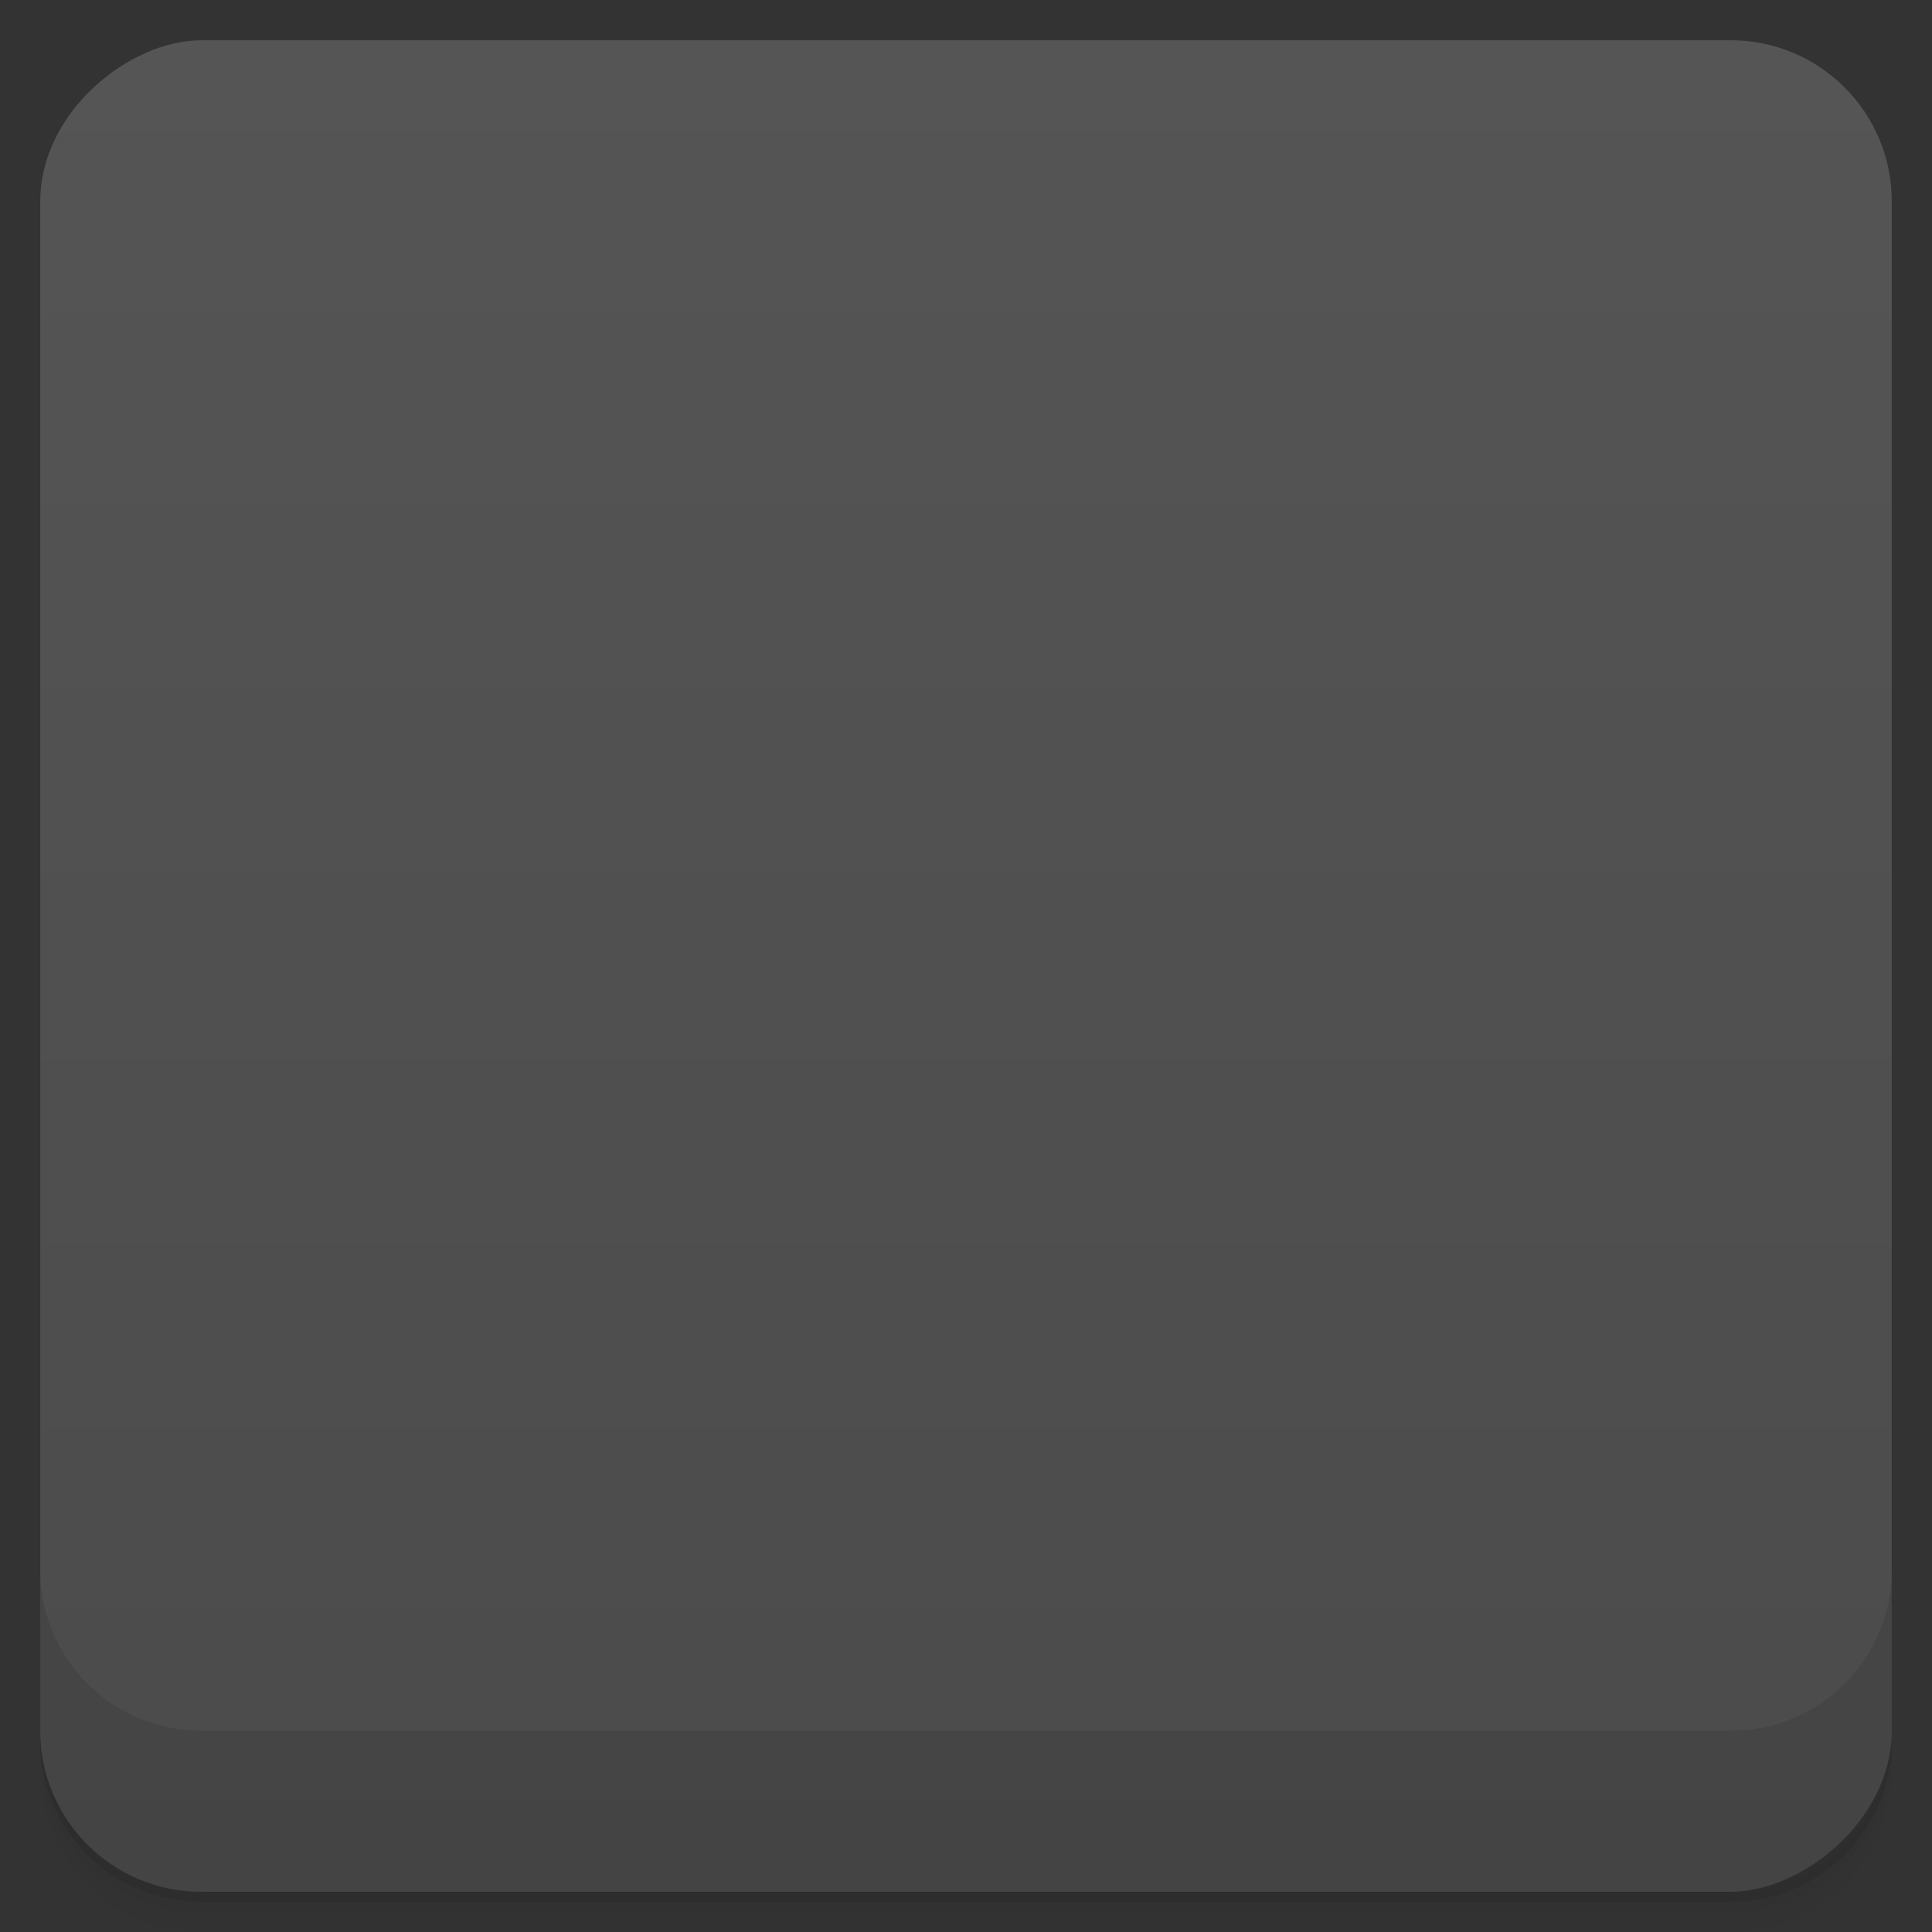 <svg viewBox="0 0 48 48">
  <rect x="0" y="0" width="48" height="48" fill="#333333" stroke="none"/>
  <defs>
    <linearGradient id="a" x1="1" x2="47" gradientUnits="userSpaceOnUse" gradientTransform="translate(-48 .002)">
      <stop stop-color="#4b4b4b"/>
      <stop offset="1" stop-color="#555"/>
    </linearGradient>
    <clipPath id="b"/>
    <clipPath id="c"/>
  </defs>
  <path d="M1 43v.25c0 2.216 1.784 4 4 4h38c2.216 0 4-1.784 4-4V43c0 2.216-1.784 4-4 4H5c-2.216 0-4-1.784-4-4zm0 .5v.5c0 2.216 1.784 4 4 4h38c2.216 0 4-1.784 4-4v-.5c0 2.216-1.784 4-4 4H5c-2.216 0-4-1.784-4-4z" opacity=".02"/>
  <path d="M1 43.25v.25c0 2.216 1.784 4 4 4h38c2.216 0 4-1.784 4-4v-.25c0 2.216-1.784 4-4 4H5c-2.216 0-4-1.784-4-4z" opacity=".05"/>
  <path d="M1 43v.25c0 2.216 1.784 4 4 4h38c2.216 0 4-1.784 4-4V43c0 2.216-1.784 4-4 4H5c-2.216 0-4-1.784-4-4z" opacity=".1"/>
  <rect width="46" height="46" x="-47" y="1" rx="4" transform="rotate(-90)" fill="url(#a)"/>
  <g opacity=".1" clip-path="url(#b)">
    <path d="M22.02 31h3.961c.012 0 .02.004.02.004v1.992s-.008.004-.02.004H22.02c-.012 0-.02-.004-.02-.004v-1.992s.008-.004.02-.004m0 0"/>
    <path d="M22.02 27.984h3.961c.012 0 .02.004.02.004v1.992c0 .004-.008.004-.02.004H22.02c-.012 0-.02 0-.02-.004v-1.992s.008-.004.02-.004m0 0" fill-opacity=".902"/>
    <path d="M22.02 25.02h3.961c.012 0 .02 0 .02.004v1.965c0 .004-.008.004-.02.004H22.02c-.012 0-.02 0-.02-.004v-1.965c0-.004.008-.004.02-.004m0 0" fill-opacity=".8"/>
    <path d="M22.02 22h3.961c.012 0 .02 0 .02.004v1.953s-.008.004-.02.004H22.02c-.012 0-.02-.004-.02-.004v-1.953c0-.004.008-.004.02-.004m0 0" fill-opacity=".702"/>
    <path d="M22.02 19h3.961c.012 0 .02 0 .02.004v1.941s-.008.004-.02.004H22.02c-.012 0-.02-.004-.02-.004v-1.941c0-.004.008-.004.02-.004m0 0" fill-opacity=".6"/>
    <path d="M32.02 31.01h3.957c.012 0 .023 0 .023.004v1.977s-.012.004-.023.004H32.02c-.012 0-.02-.004-.02-.004v-1.977c0-.004.008-.004.02-.004m0 0"/>
    <path d="M32.02 28.02h3.957c.012 0 .023.004.023.004v1.969s-.012.004-.023.004H32.02c-.012 0-.02-.004-.02-.004v-1.969s.008-.004.02-.004m0 0" fill-opacity=".902"/>
    <path d="M32.02 25.05h3.957c.012 0 .023.004.023.004v1.957s-.012.004-.023.004H32.02c-.012 0-.02-.004-.02-.004v-1.957s.008-.004.02-.004m0 0" fill-opacity=".8"/>
    <path d="M32.02 22.05h3.957c.012 0 .023 0 .023.004v1.941s-.012.004-.023.004H32.02c-.012 0-.02-.004-.02-.004v-1.941c0-.004.008-.004.02-.004m0 0" fill-opacity=".702"/>
    <path d="M32.02 19.06h3.957c.012 0 .023 0 .023.004v1.926c0 .004-.012.004-.023.004H32.02c-.012 0-.02 0-.02-.004v-1.926c0-.004.008-.004.02-.004m0 0" fill-opacity=".6"/>
    <path d="M32.02 16h3.957c.012 0 .023.004.023.004v1.992s-.012.004-.023.004H32.02c-.012 0-.02-.004-.02-.004v-1.992s.008-.004.02-.004m0 0" fill-opacity=".502"/>
    <path d="M37.02 31h3.957c.012 0 .023.004.023.004v1.992s-.012.004-.023.004H37.02c-.012 0-.02-.004-.02-.004v-1.992s.008-.004.02-.004m0 0"/>
    <path d="M37.02 28h3.957c.012 0 .023 0 .023.004v1.98s-.012.004-.023.004H37.02c-.012 0-.02-.004-.02-.004v-1.98c0-.004.008-.004.02-.004m0 0" fill-opacity=".902"/>
    <path d="M37.02 25.02h3.957c.012 0 .023 0 .023.004v1.965c0 .004-.012.004-.023.004H37.02c-.012 0-.02 0-.02-.004v-1.965c0-.004.008-.004.02-.004m0 0" fill-opacity=".8"/>
    <path d="M37.02 22h3.957c.012 0 .023 0 .023.004v1.953s-.012.004-.023.004H37.02c-.012 0-.02-.004-.02-.004v-1.953c0-.004.008-.004.02-.004m0 0" fill-opacity=".702"/>
    <path d="M37.02 19h3.957c.012 0 .023 0 .023.004v1.941s-.012.004-.023.004H37.02c-.012 0-.02-.004-.02-.004v-1.941c0-.004.008-.004.02-.004m0 0" fill-opacity=".6"/>
    <path d="M27.02 31h3.957c.012 0 .023.004.023.004v1.992s-.012.004-.023.004H27.02c-.012 0-.02-.004-.02-.004v-1.992s.008-.004.02-.004m0 0"/>
    <path d="M27.02 28h3.957c.012 0 .023 0 .023.004v1.98s-.012.004-.023.004H27.02c-.012 0-.02-.004-.02-.004v-1.98c0-.004.008-.004.02-.004m0 0" fill-opacity=".902"/>
    <path d="M27.02 25.02h3.957c.012 0 .023 0 .023.004v1.965c0 .004-.012.004-.023.004H27.02c-.012 0-.02 0-.02-.004v-1.965c0-.004.008-.004.02-.004m0 0" fill-opacity=".8"/>
    <path d="M12 31h4v2h-4m0-2"/>
    <path d="M12 28h4v2h-4m0-2" fill-opacity=".902"/>
    <path d="M12 25h4v2h-4m0-2" fill-opacity=".8"/>
    <path d="M12 22h4v2h-4m0-2" fill-opacity=".702"/>
    <path d="M12 19h4v1.996h-4M12 19" fill-opacity=".6"/>
    <path d="M12 15.996h4v2h-4m0-2" fill-opacity=".502"/>
    <path d="M12 13h4v2h-4m0-2" fill-opacity=".4"/>
    <path d="M17.02 31h3.961c.008 0 .02 0 .02.004v1.988c0 .004-.012.004-.02.004H17.02c-.012 0-.02 0-.02-.004v-1.988c0-.004.008-.004.02-.004m0 0"/>
    <path d="M17.02 27.988h3.961c.008 0 .02 0 .02.004v1.992s-.012.004-.02.004H17.02c-.012 0-.02-.004-.02-.004v-1.992c0-.004.008-.004.02-.004m0 0" fill-opacity=".902"/>
    <path d="M17.02 25h3.961c.008 0 .02 0 .02.004v1.965s-.012.004-.02.004H17.02c-.012 0-.02-.004-.02-.004v-1.965c0-.004.008-.004.02-.004m0 0" fill-opacity=".8"/>
    <path d="M17.02 21.996h3.961c.008 0 .02.004.02.004v1.953c0 .004-.012.004-.02.004H17.02c-.012 0-.02 0-.02-.004V22s.008-.004.02-.004m0 0" fill-opacity=".702"/>
    <path d="M7.02 31h3.957c.012 0 .02.004.02.004v1.992s-.008.004-.02.004H7.02c-.012 0-.023-.004-.023-.004v-1.992S7.009 31 7.02 31m0 0"/>
    <path d="M7.02 28h3.957c.012 0 .02 0 .02.004v1.98s-.008.004-.02.004H7.02c-.012 0-.023-.004-.023-.004v-1.98c0-.004.012-.004.023-.004m0 0" fill-opacity=".902"/>
    <path d="M7.02 25.02h3.957c.012 0 .02 0 .02.004v1.965c0 .004-.008.004-.02.004H7.02c-.012 0-.023 0-.023-.004v-1.965c0-.004.012-.004.023-.004m0 0" fill-opacity=".8"/>
    <path d="M7.02 22h3.957c.012 0 .02 0 .02.004v1.953s-.008.004-.02.004H7.02c-.012 0-.023-.004-.023-.004v-1.953c0-.004.012-.004.023-.004m0 0" fill-opacity=".702"/>
    <path d="M7.02 19h3.957c.012 0 .02 0 .02.004v1.941s-.008.004-.02.004H7.02c-.012 0-.023-.004-.023-.004v-1.941c0-.004.012-.004.023-.004m0 0" fill-opacity=".6"/>
    <path d="M2 16v2h4v-2m-4 0" fill-opacity=".502"/>
    <path d="M2 19v1.996h4V19m-4 0" fill-opacity=".6"/>
    <path d="M2 22v2h4v-2m-4 0" fill-opacity=".702"/>
    <path d="M2 25.02v2h4v-2m-4 0" fill-opacity=".8"/>
    <path d="M2 28v1.996h4V28m-4 0" fill-opacity=".902"/>
    <path d="M2 31v2h4v-2m-4 0"/>
    <path d="M42 13v2h4v-2m-4 0" fill-opacity=".4"/>
    <path d="M42 16v2h4v-2m-4 0" fill-opacity=".502"/>
    <path d="M42 19v1.996h4V19m-4 0" fill-opacity=".6"/>
    <path d="M42 22v2h4v-2m-4 0" fill-opacity=".702"/>
    <path d="M42 25.02v2h4v-2m-4 0" fill-opacity=".8"/>
    <path d="M42 28v1.996h4V28m-4 0" fill-opacity=".902"/>
    <path d="M42 31v2h4v-2m-4 0M7.406 15.09c-1.43 0-2.688.797-3.875 1.5-1.188.703-2.254 1.375-3.531 1.375v.406c1.43 0 2.625-.672 3.813-1.375 1.188-.703 2.316-1.344 3.594-1.344 1.281 0 2.469.641 3.656 1.344 1.188.703 2.383 1.375 3.813 1.375 1.43 0 2.656-.672 3.844-1.375 1.188-.703 2.379-1.344 3.656-1.344 1.281 0 2.406.641 3.594 1.344 1.188.703 2.383 1.375 3.813 1.375 1.441 0 2.625-.672 3.816-1.375 1.188-.703 2.406-1.344 3.688-1.344 1.277 0 2.371.641 3.566 1.344 1.188.703 2.383 1.375 3.813 1.375 1.191 0 2.316-.473 3.355-1.031v-.531c-1.078.617-2.191 1.156-3.355 1.156-1.27 0-2.344-.672-3.52-1.375-1.191-.703-2.414-1.5-3.855-1.5-1.43 0-2.645.797-3.844 1.5-1.188.703-2.379 1.375-3.656 1.375-1.27 0-2.344-.672-3.52-1.375-1.191-.703-2.445-1.5-3.875-1.5-1.441 0-2.73.797-3.906 1.5-1.188.703-2.313 1.375-3.594 1.375-1.277 0-2.48-.672-3.656-1.375-1.188-.703-2.383-1.5-3.813-1.5m-.004 0M1.5 22.313c-.559 0-1.043.227-1.5.531v.563c.5-.387.988-.688 1.5-.688.785 0 1.523.672 2.313 1.375.758.676 1.668 1.316 2.625 1.375.039.004.086 0 .125 0 .957-.059 1.836-.699 2.594-1.375.789-.703 1.527-1.375 2.313-1.375.785 0 1.523.672 2.313 1.375.789.703 1.582 1.375 2.605 1.375 1.012 0 1.836-.672 2.625-1.375.777-.703 1.52-1.375 2.313-1.375.785 0 1.523.672 2.316 1.375.789.703 1.707 1.375 2.719 1.375 1.012 0 1.805-.672 2.594-1.375.789-.703 1.566-1.375 2.355-1.375.785 0 1.52.672 2.313 1.375.789.703 1.582 1.375 2.605 1.375 1.012 0 1.836-.672 2.625-1.375.789-.703 1.52-1.375 2.313-1.375.785 0 1.523.672 2.316 1.375.789.703 1.707 1.375 2.723 1.375.695 0 1.289-.348 1.855-.781v-.594c-.621.523-1.219.938-1.855.938-.77 0-1.684-.641-2.473-1.344-.789-.703-1.547-1.375-2.566-1.375-1.012 0-1.836.672-2.625 1.375-.77.703-1.52 1.344-2.313 1.344-.785 0-1.523-.641-2.316-1.344-.789-.703-1.582-1.375-2.594-1.375-1.02 0-1.836.672-2.625 1.375-.789.703-1.527 1.344-2.313 1.344-.781 0-1.684-.641-2.473-1.344-.789-.703-1.551-1.375-2.563-1.375-1.023 0-1.816.672-2.605 1.375-.789.703-1.563 1.344-2.344 1.344-.785 0-1.527-.641-2.316-1.344-.789-.703-1.563-1.375-2.594-1.375-1.012 0-1.77.672-2.563 1.375-.758.672-1.598 1.293-2.348 1.344-.027 0-.09.004-.125 0-.75-.051-1.555-.672-2.313-1.344-.789-.703-1.613-1.375-2.625-1.375m0 0"/>
    <path d="M3.344 30.25c-1.191 0-2.313.469-3.344 1.031v.563c1.086-.621 2.184-1.188 3.344-1.188 1.277 0 2.375.672 3.563 1.375 1.188.703 2.383 1.5 3.813 1.5 1.43 0 2.656-.797 3.844-1.5 1.191-.703 2.379-1.375 3.656-1.375 1.281 0 2.375.672 3.563 1.375 1.191.703 2.414 1.5 3.855 1.5 1.43 0 2.746-.797 3.938-1.5 1.191-.703 2.281-1.375 3.566-1.375 1.273 0 2.469.672 3.656 1.375 1.188.703 2.414 1.5 3.844 1.5 1.43 0 2.656-.797 3.844-1.5 1.191-.703 2.25-1.375 3.531-1.375v-.406c-1.43 0-2.625.672-3.816 1.375-1.188.703-2.285 1.344-3.563 1.344-1.281 0-2.5-.641-3.691-1.344-1.188-.703-2.383-1.375-3.813-1.375-1.438 0-2.656.672-3.852 1.375-1.188.703-2.375 1.344-3.648 1.344-1.277 0-2.406-.641-3.602-1.344-1.188-.703-2.383-1.375-3.813-1.375-1.43 0-2.625.672-3.813 1.375-1.188.703-2.41 1.344-3.688 1.344-1.281 0-2.375-.641-3.563-1.344-1.188-.703-2.383-1.375-3.813-1.375m0 0"/>
  </g>
  <g>
    <g clip-path="url(#c)">
      <path d="M22.02 30h3.961c.012 0 .02.004.02.004v1.992s-.008.004-.02.004H22.02c-.012 0-.02-.004-.02-.004v-1.992s.008-.004.02-.004m0 0" fill="#e4c82f"/>
      <path d="M22.02 26.984h3.961c.012 0 .02.004.02.004v1.992c0 .004-.008.004-.02.004H22.02c-.012 0-.02 0-.02-.004v-1.992s.008-.004.02-.004m0 0" fill="#e4c82f" fill-opacity=".902"/>
      <path d="M22.02 24.02h3.961c.012 0 .02 0 .02.004v1.965c0 .004-.008.004-.02.004H22.02c-.012 0-.02 0-.02-.004v-1.965c0-.004.008-.004.02-.004m0 0" fill="#e4c82f" fill-opacity=".8"/>
      <path d="M22.02 21h3.961c.012 0 .02 0 .02.004v1.953s-.008.004-.02.004H22.02c-.012 0-.02-.004-.02-.004v-1.953c0-.004.008-.004.02-.004m0 0" fill="#e4c82f" fill-opacity=".702"/>
      <path d="M22.02 18h3.961c.012 0 .02 0 .02.004v1.941s-.008.004-.02.004H22.02c-.012 0-.02-.004-.02-.004v-1.941c0-.004.008-.004.02-.004m0 0" fill="#e4c82f" fill-opacity=".6"/>
      <path d="M32.02 30.01h3.957c.012 0 .023 0 .023.004v1.977s-.012.004-.023.004H32.02c-.012 0-.02-.004-.02-.004v-1.977c0-.004.008-.004.02-.004m0 0" fill="#3d8dec"/>
      <path d="M32.02 27.02h3.957c.012 0 .023.004.023.004v1.969s-.012.004-.023.004H32.02c-.012 0-.02-.004-.02-.004v-1.969s.008-.004.02-.004m0 0" fill="#3d8dec" fill-opacity=".902"/>
      <path d="M32.02 24.05h3.957c.012 0 .023.004.023.004v1.957s-.012.004-.023.004H32.02c-.012 0-.02-.004-.02-.004v-1.957s.008-.004.02-.004m0 0" fill="#3d8dec" fill-opacity=".8"/>
      <path d="M32.02 21.05h3.957c.012 0 .023 0 .023.004v1.941s-.012.004-.023.004H32.02c-.012 0-.02-.004-.02-.004v-1.941c0-.004.008-.004.02-.004m0 0" fill="#3d8dec" fill-opacity=".702"/>
      <path d="M32.02 18.06h3.957c.012 0 .023 0 .023.004v1.926c0 .004-.012.004-.023.004H32.02c-.012 0-.02 0-.02-.004v-1.926c0-.004.008-.004.02-.004m0 0" fill="#3d8dec" fill-opacity=".6"/>
      <path d="M32.02 15h3.957c.012 0 .023.004.023.004v1.992s-.012.004-.023.004H32.02c-.012 0-.02-.004-.02-.004v-1.992s.008-.004.02-.004m0 0" fill="#3d8dec" fill-opacity=".502"/>
      <path d="M37.02 30h3.957c.012 0 .023.004.023.004v1.992s-.012.004-.023.004H37.02c-.012 0-.02-.004-.02-.004v-1.992s.008-.004.02-.004m0 0" fill="#db4cdb"/>
      <path d="M37.02 27h3.957c.012 0 .023 0 .023.004v1.98s-.012.004-.023.004H37.02c-.012 0-.02-.004-.02-.004v-1.98c0-.004.008-.004.02-.004m0 0" fill="#db4cdb" fill-opacity=".902"/>
      <path d="M37.02 24.02h3.957c.012 0 .023 0 .023.004v1.965c0 .004-.012.004-.023.004H37.02c-.012 0-.02 0-.02-.004v-1.965c0-.004.008-.004.02-.004m0 0" fill="#db4cdb" fill-opacity=".8"/>
      <path d="M37.02 21h3.957c.012 0 .023 0 .023.004v1.953s-.012.004-.023.004H37.02c-.012 0-.02-.004-.02-.004v-1.953c0-.004.008-.004.02-.004m0 0" fill="#db4cdb" fill-opacity=".702"/>
      <path d="M37.02 18h3.957c.012 0 .023 0 .023.004v1.941s-.012.004-.023.004H37.02c-.012 0-.02-.004-.02-.004v-1.941c0-.004.008-.004.02-.004m0 0" fill="#db4cdb" fill-opacity=".6"/>
      <path d="M27.02 30h3.957c.012 0 .023.004.023.004v1.992s-.012.004-.023.004H27.02c-.012 0-.02-.004-.02-.004v-1.992s.008-.004.02-.004m0 0" fill="#7fcf5b"/>
      <path d="M27.02 27h3.957c.012 0 .023 0 .023.004v1.98s-.012.004-.023.004H27.02c-.012 0-.02-.004-.02-.004v-1.98c0-.004.008-.004.02-.004m0 0" fill="#7fcf5b" fill-opacity=".902"/>
      <path d="M27.02 24.02h3.957c.012 0 .023 0 .023.004v1.965c0 .004-.012.004-.023.004H27.02c-.012 0-.02 0-.02-.004v-1.965c0-.004.008-.004.02-.004m0 0" fill="#7fcf5b" fill-opacity=".8"/>
      <path d="M12 30h4v2h-4m0-2" fill="#c52f2f"/>
      <path d="M12 27h4v2h-4m0-2" fill="#c52f2f" fill-opacity=".902"/>
      <path d="M12 24h4v2h-4m0-2" fill="#c52f2f" fill-opacity=".8"/>
      <path d="M12 21h4v2h-4m0-2" fill="#c52f2f" fill-opacity=".702"/>
      <path d="M12 18h4v1.996h-4M12 18" fill="#c52f2f" fill-opacity=".6"/>
      <path d="M12 14.996h4v2h-4m0-2" fill="#c52f2f" fill-opacity=".502"/>
      <path d="M12 12h4v2h-4m0-2" fill="#c52f2f" fill-opacity=".4"/>
      <path d="M17.02 30h3.961c.008 0 .02 0 .02.004v1.988c0 .004-.012.004-.02.004H17.02c-.012 0-.02 0-.02-.004v-1.988c0-.004.008-.004.02-.004m0 0" fill="#ec8e19"/>
      <path d="M17.02 26.988h3.961c.008 0 .02 0 .02.004v1.992s-.012.004-.02.004H17.02c-.012 0-.02-.004-.02-.004v-1.992c0-.004.008-.004.02-.004m0 0" fill="#ec8e19" fill-opacity=".902"/>
      <path d="M17.02 24h3.961c.008 0 .02 0 .02.004v1.965s-.012.004-.02.004H17.02c-.012 0-.02-.004-.02-.004v-1.965c0-.004.008-.004.02-.004m0 0" fill="#ec8e19" fill-opacity=".8"/>
      <path d="M17.02 20.996h3.961c.008 0 .02.004.02.004v1.953c0 .004-.012.004-.02.004H17.02c-.012 0-.02 0-.02-.004V21s.008-.004.02-.004m0 0" fill="#ec8e19" fill-opacity=".702"/>
      <path d="M7.02 30h3.957c.012 0 .02.004.02.004v1.992s-.008.004-.02.004H7.02c-.012 0-.023-.004-.023-.004v-1.992S7.009 30 7.02 30m0 0" fill="#db4cdb"/>
      <path d="M7.02 27h3.957c.012 0 .02 0 .02.004v1.98s-.008.004-.02.004H7.02c-.012 0-.023-.004-.023-.004v-1.98c0-.004.012-.004.023-.004m0 0" fill="#db4cdb" fill-opacity=".902"/>
      <path d="M7.02 24.02h3.957c.012 0 .02 0 .02.004v1.965c0 .004-.008.004-.02.004H7.02c-.012 0-.023 0-.023-.004v-1.965c0-.004.012-.004.023-.004m0 0" fill="#db4cdb" fill-opacity=".8"/>
      <path d="M7.02 21h3.957c.012 0 .02 0 .02.004v1.953s-.008.004-.02.004H7.02c-.012 0-.023-.004-.023-.004v-1.953c0-.004.012-.004.023-.004m0 0" fill="#db4cdb" fill-opacity=".702"/>
      <path d="M7.02 18h3.957c.012 0 .02 0 .02.004v1.941s-.008.004-.02.004H7.02c-.012 0-.023-.004-.023-.004v-1.941c0-.004.012-.004.023-.004m0 0" fill="#db4cdb" fill-opacity=".6"/>
      <path d="M2 15v2h4v-2m-4 0" fill="#3d8dec" fill-opacity=".502"/>
      <path d="M2 18v1.996h4V18m-4 0" fill="#3d8dec" fill-opacity=".6"/>
      <path d="M2 21v2h4v-2m-4 0" fill="#3d8dec" fill-opacity=".702"/>
      <path d="M2 24.02v2h4v-2m-4 0" fill="#3d8dec" fill-opacity=".8"/>
      <path d="M2 27v1.996h4V27m-4 0" fill="#3d8dec" fill-opacity=".902"/>
      <path d="M2 30v2h4v-2m-4 0" fill="#3d8dec"/>
      <path d="M42 12v2h4v-2m-4 0" fill="#c52f2f" fill-opacity=".4"/>
      <path d="M42 15v2h4v-2m-4 0" fill="#c52f2f" fill-opacity=".502"/>
      <path d="M42 18v1.996h4V18m-4 0" fill="#c52f2f" fill-opacity=".6"/>
      <path d="M42 21v2h4v-2m-4 0" fill="#c52f2f" fill-opacity=".702"/>
      <path d="M42 24.02v2h4v-2m-4 0" fill="#c52f2f" fill-opacity=".8"/>
      <path d="M42 27v1.996h4V27m-4 0" fill="#c52f2f" fill-opacity=".902"/>
      <path d="M42 30v2h4v-2m-4 0" fill="#c52f2f"/>
      <path d="M7.406 14.09c-1.43 0-2.688.797-3.875 1.5-1.188.703-2.254 1.375-3.531 1.375v.406c1.43 0 2.625-.672 3.813-1.375 1.188-.703 2.316-1.344 3.594-1.344 1.281 0 2.469.641 3.656 1.344 1.188.703 2.383 1.375 3.813 1.375 1.43 0 2.656-.672 3.844-1.375 1.188-.703 2.379-1.344 3.656-1.344 1.281 0 2.406.641 3.594 1.344 1.188.703 2.383 1.375 3.813 1.375 1.441 0 2.625-.672 3.816-1.375 1.188-.703 2.406-1.344 3.688-1.344 1.277 0 2.371.641 3.566 1.344 1.188.703 2.383 1.375 3.813 1.375 1.191 0 2.316-.473 3.355-1.031v-.531c-1.078.617-2.191 1.156-3.355 1.156-1.27 0-2.344-.672-3.52-1.375-1.191-.703-2.414-1.5-3.855-1.5-1.43 0-2.645.797-3.844 1.5-1.188.703-2.379 1.375-3.656 1.375-1.27 0-2.344-.672-3.52-1.375-1.191-.703-2.445-1.5-3.875-1.5-1.441 0-2.73.797-3.906 1.5-1.188.703-2.313 1.375-3.594 1.375-1.277 0-2.48-.672-3.656-1.375-1.188-.703-2.383-1.5-3.813-1.5m-.004 0M1.5 21.313c-.559 0-1.043.227-1.5.531v.563c.5-.387.988-.688 1.5-.688.785 0 1.523.672 2.313 1.375.758.676 1.668 1.316 2.625 1.375.039.004.086 0 .125 0 .957-.059 1.836-.699 2.594-1.375.789-.703 1.527-1.375 2.313-1.375.785 0 1.523.672 2.313 1.375.789.703 1.582 1.375 2.605 1.375 1.012 0 1.836-.672 2.625-1.375.777-.703 1.52-1.375 2.313-1.375.785 0 1.523.672 2.316 1.375.789.703 1.707 1.375 2.719 1.375 1.012 0 1.805-.672 2.594-1.375.789-.703 1.566-1.375 2.355-1.375.785 0 1.52.672 2.313 1.375.789.703 1.582 1.375 2.605 1.375 1.012 0 1.836-.672 2.625-1.375.789-.703 1.52-1.375 2.313-1.375.785 0 1.523.672 2.316 1.375.789.703 1.707 1.375 2.723 1.375.695 0 1.289-.348 1.855-.781v-.594c-.621.523-1.219.938-1.855.938-.77 0-1.684-.641-2.473-1.344-.789-.703-1.547-1.375-2.566-1.375-1.012 0-1.836.672-2.625 1.375-.77.703-1.52 1.344-2.313 1.344-.785 0-1.523-.641-2.316-1.344-.789-.703-1.582-1.375-2.594-1.375-1.02 0-1.836.672-2.625 1.375-.789.703-1.527 1.344-2.313 1.344-.781 0-1.684-.641-2.473-1.344-.789-.703-1.551-1.375-2.563-1.375-1.023 0-1.816.672-2.605 1.375-.789.703-1.563 1.344-2.344 1.344-.785 0-1.527-.641-2.316-1.344-.789-.703-1.563-1.375-2.594-1.375-1.012 0-1.77.672-2.563 1.375-.758.672-1.598 1.293-2.348 1.344-.027 0-.09.004-.125 0-.75-.051-1.555-.672-2.313-1.344-.789-.703-1.613-1.375-2.625-1.375m0 0M3.344 29.25c-1.191 0-2.313.469-3.344 1.031v.563c1.086-.621 2.184-1.188 3.344-1.188 1.277 0 2.375.672 3.563 1.375 1.188.703 2.383 1.5 3.813 1.5 1.43 0 2.656-.797 3.844-1.5 1.191-.703 2.379-1.375 3.656-1.375 1.281 0 2.375.672 3.563 1.375 1.191.703 2.414 1.5 3.855 1.5 1.43 0 2.746-.797 3.938-1.5 1.191-.703 2.281-1.375 3.566-1.375 1.273 0 2.469.672 3.656 1.375 1.188.703 2.414 1.5 3.844 1.5 1.43 0 2.656-.797 3.844-1.5 1.191-.703 2.25-1.375 3.531-1.375v-.406c-1.43 0-2.625.672-3.816 1.375-1.188.703-2.285 1.344-3.563 1.344-1.281 0-2.5-.641-3.691-1.344-1.188-.703-2.383-1.375-3.813-1.375-1.438 0-2.656.672-3.852 1.375-1.188.703-2.375 1.344-3.648 1.344-1.277 0-2.406-.641-3.602-1.344-1.188-.703-2.383-1.375-3.813-1.375-1.43 0-2.625.672-3.813 1.375-1.188.703-2.41 1.344-3.688 1.344-1.281 0-2.375-.641-3.563-1.344-1.188-.703-2.383-1.375-3.813-1.375m0 0" fill="#f9f9f9"/>
    </g>
  </g>
  <g>
    <path d="M1 38.998v4c0 2.216 1.784 4 4 4h38c2.216 0 4-1.784 4-4v-4c0 2.216-1.784 4-4 4H5c-2.216 0-4-1.784-4-4z" opacity=".1"/>
  </g>
</svg>
